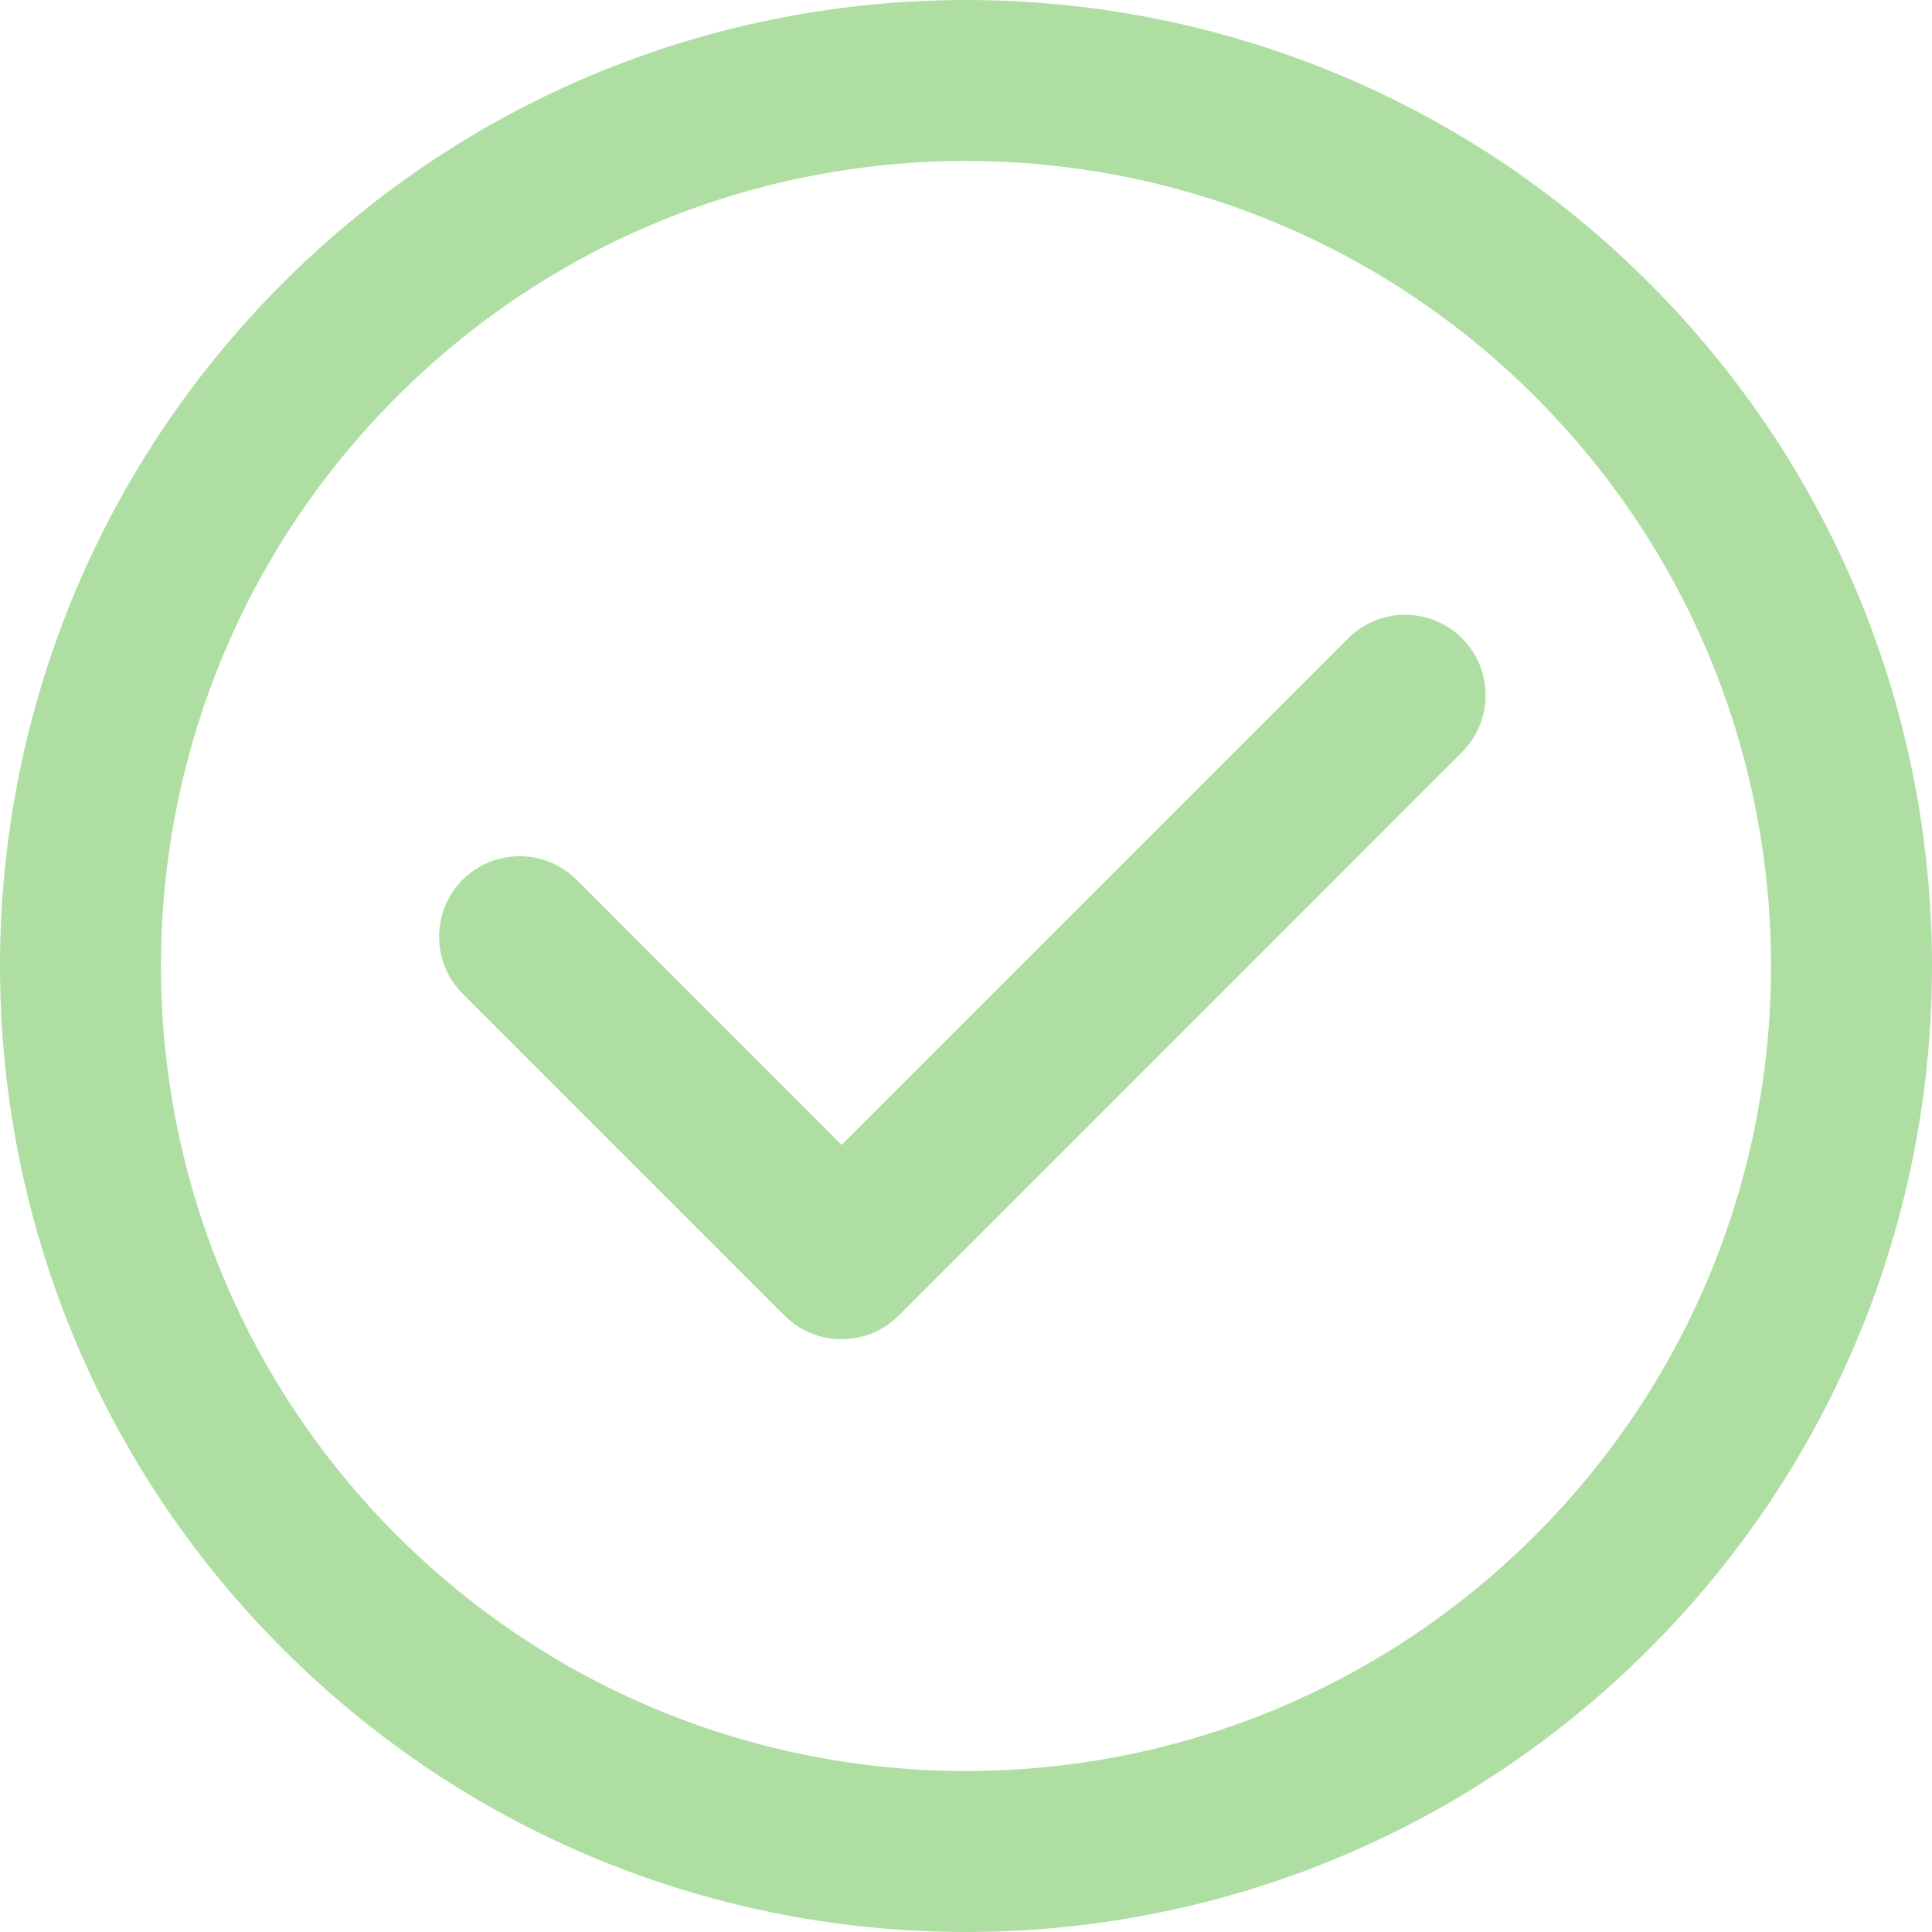 <svg width="22" height="22" viewBox="0 0 22 22" fill="none" xmlns="http://www.w3.org/2000/svg">
<g clip-path="url(#clip0_223_17)">
<path d="M18.778 3.222C14.482 -1.074 7.517 -1.074 3.222 3.222C-1.074 7.518 -1.074 14.483 3.222 18.778C7.517 23.074 14.482 23.074 18.778 18.778C23.074 14.483 23.074 7.518 18.778 3.222ZM17.482 17.482C13.902 21.062 8.098 21.062 4.518 17.482C0.938 13.902 0.938 8.098 4.518 4.518C8.098 0.938 13.902 0.938 17.482 4.518C21.062 8.098 21.062 13.902 17.482 17.482Z" fill="#AFDEA2"/>
<path d="M15.352 7.268L9.583 13.037L6.565 10.018C6.207 9.661 5.626 9.661 5.268 10.018C4.911 10.377 4.911 10.957 5.268 11.315L8.935 14.982C9.293 15.339 9.874 15.339 10.232 14.982L16.648 8.565C17.006 8.207 17.006 7.626 16.648 7.268C16.29 6.911 15.71 6.911 15.352 7.268Z" fill="#AFDEA2"/>
</g>
<defs>
<clipPath id="clip0_223_17">
<rect width="22" height="22" fill="white"/>
</clipPath>
</defs>
</svg>
